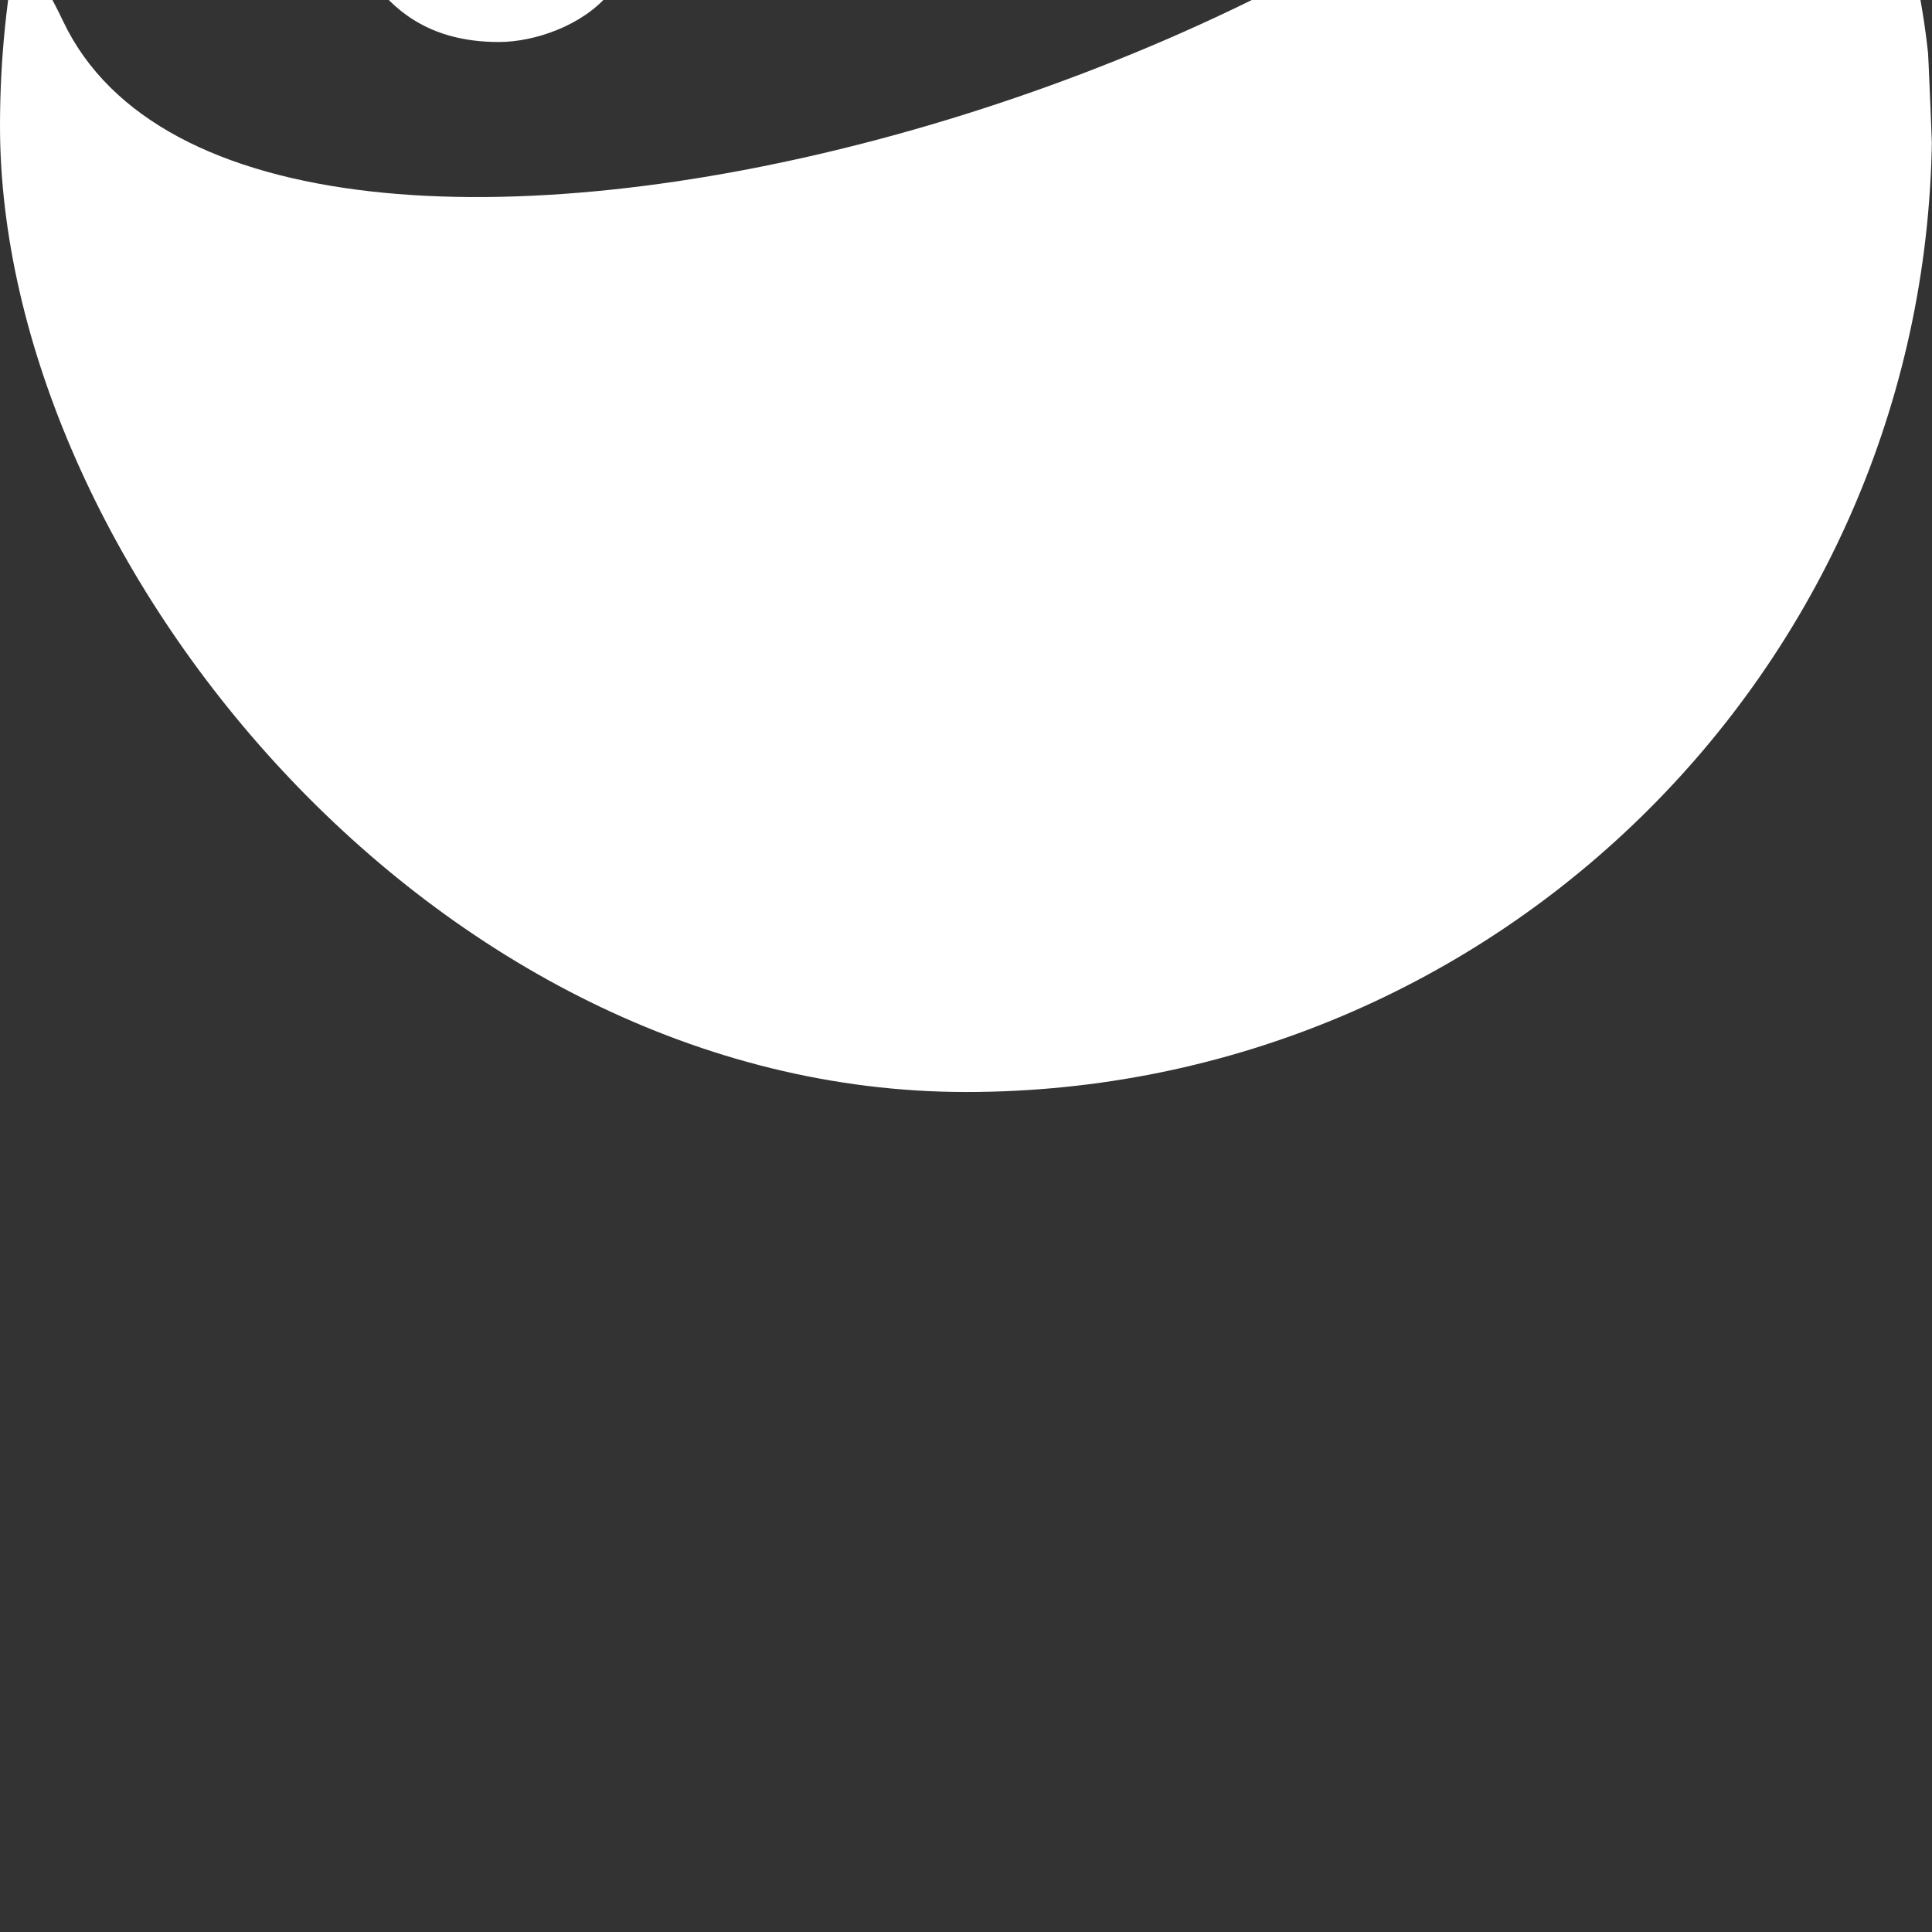 <svg width="46" height="46" viewBox="0 20 46 46" fill="none" xmlns="http://www.w3.org/2000/svg">
<rect x="0" y="20" width="46" height="46" fill="#333333" stroke="none"/>
<g clip-path="url(#clip0_7023_223)">
<rect x="-1" width="48" height="46" fill="none"/>
<path d="M1.5 20.5C6 30 35.5 22 41.5 10C47.5 -2 46 46 46 46H0C0 46 -3 11 1.5 20.5Z" fill="white"/>
<path d="M14.157 16.412C16.434 19.471 13.557 21 11.88 21C10.204 21 8.844 20.235 8.085 17.941C7.326 15.647 11.88 8 11.88 8C11.88 8 11.88 13.353 14.157 16.412Z" fill="white"/>
</g>
<defs>
<clipPath id="clip0_7023_223">
<rect width="46" height="46" rx="23" fill="white"/>
</clipPath>
</defs>
</svg>
